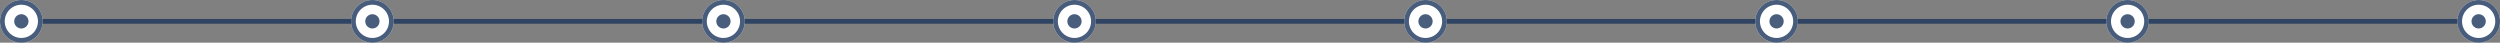 <svg xmlns="http://www.w3.org/2000/svg" width="1054" height="18" viewBox="0 0 1054 18"><rect x="0" y="0" width="1054" height="18" fill="#808080" stroke="none"/><defs><clipPath id="r1kta"><path fill="#fff" d="M536 379a9 9 0 1 1-18 0 9 9 0 0 1 18 0z"/></clipPath><clipPath id="r1ktb"><path fill="#fff" d="M536 527a9 9 0 1 1-18 0 9 9 0 0 1 18 0z"/></clipPath><clipPath id="r1ktc"><path fill="#fff" d="M536 231a9 9 0 1 1-18 0 9 9 0 0 1 18 0z"/></clipPath><clipPath id="r1ktd"><path fill="#fff" d="M536 83a9 9 0 1 1-18 0 9 9 0 0 1 18 0z"/></clipPath><clipPath id="r1kte"><path fill="#fff" d="M536-65a9 9 0 1 1-18 0 9 9 0 0 1 18 0z"/></clipPath><clipPath id="r1ktf"><path fill="#fff" d="M536-213a9 9 0 1 1-18 0 9 9 0 0 1 18 0z"/></clipPath><clipPath id="r1ktg"><path fill="#fff" d="M536-361a9 9 0 1 1-18 0 9 9 0 0 1 18 0z"/></clipPath><clipPath id="r1kth"><path fill="#fff" d="M536-509a9 9 0 1 1-18 0 9 9 0 0 1 18 0z"/></clipPath></defs><g><g transform="rotate(90 527 9)"><g><path fill="#fff" d="M536 379a9 9 0 1 1-18 0 9 9 0 0 1 18 0z"/><path fill="none" stroke="#1b345c" stroke-miterlimit="50" stroke-opacity=".8" stroke-width="4" d="M536 379a9 9 0 1 1-18 0 9 9 0 0 1 18 0z" clip-path="url(&quot;#r1kta&quot;)"/></g><g><path fill="#fff" d="M536 527a9 9 0 1 1-18 0 9 9 0 0 1 18 0z"/><path fill="none" stroke="#1b345c" stroke-miterlimit="50" stroke-opacity=".8" stroke-width="4" d="M536 527a9 9 0 1 1-18 0 9 9 0 0 1 18 0z" clip-path="url(&quot;#r1ktb&quot;)"/></g><g><path fill="#1b345c" fill-opacity=".8" d="M526 388h2v130h-2z"/></g><g><path fill="#fff" d="M536 231a9 9 0 1 1-18 0 9 9 0 0 1 18 0z"/><path fill="none" stroke="#1b345c" stroke-miterlimit="50" stroke-opacity=".8" stroke-width="4" d="M536 231a9 9 0 1 1-18 0 9 9 0 0 1 18 0z" clip-path="url(&quot;#r1ktc&quot;)"/></g><g><path fill="#1b345c" fill-opacity=".8" d="M526 240h2v130h-2z"/></g><g><path fill="#fff" d="M536 83a9 9 0 1 1-18 0 9 9 0 0 1 18 0z"/><path fill="none" stroke="#1b345c" stroke-miterlimit="50" stroke-opacity=".8" stroke-width="4" d="M536 83a9 9 0 1 1-18 0 9 9 0 0 1 18 0z" clip-path="url(&quot;#r1ktd&quot;)"/></g><g><path fill="#1b345c" fill-opacity=".8" d="M526 92h2v130h-2z"/></g><g><path fill="#fff" d="M536-65a9 9 0 1 1-18 0 9 9 0 0 1 18 0z"/><path fill="none" stroke="#1b345c" stroke-miterlimit="50" stroke-opacity=".8" stroke-width="4" d="M536-65a9 9 0 1 1-18 0 9 9 0 0 1 18 0z" clip-path="url(&quot;#r1kte&quot;)"/></g><g><path fill="#1b345c" fill-opacity=".8" d="M526-56h2V74h-2z"/></g><g><path fill="#fff" d="M536-213a9 9 0 1 1-18 0 9 9 0 0 1 18 0z"/><path fill="none" stroke="#1b345c" stroke-miterlimit="50" stroke-opacity=".8" stroke-width="4" d="M536-213a9 9 0 1 1-18 0 9 9 0 0 1 18 0z" clip-path="url(&quot;#r1ktf&quot;)"/></g><g><path fill="#1b345c" fill-opacity=".8" d="M526-204h2v130h-2z"/></g><g><path fill="#fff" d="M536-361a9 9 0 1 1-18 0 9 9 0 0 1 18 0z"/><path fill="none" stroke="#1b345c" stroke-miterlimit="50" stroke-opacity=".8" stroke-width="4" d="M536-361a9 9 0 1 1-18 0 9 9 0 0 1 18 0z" clip-path="url(&quot;#r1ktg&quot;)"/></g><g><path fill="#1b345c" fill-opacity=".8" d="M526-352h2v130h-2z"/></g><g><path fill="#fff" d="M536-509a9 9 0 1 1-18 0 9 9 0 0 1 18 0z"/><path fill="none" stroke="#1b345c" stroke-miterlimit="50" stroke-opacity=".8" stroke-width="4" d="M536-509a9 9 0 1 1-18 0 9 9 0 0 1 18 0z" clip-path="url(&quot;#r1kth&quot;)"/></g><g><path fill="#1b345c" fill-opacity=".8" d="M526-500h2v130h-2z"/></g></g><g><path fill="#495d7d" d="M12 9a3 3 0 1 1-6 0 3 3 0 0 1 6 0z"/></g><g><path fill="#495d7d" d="M160 9a3 3 0 1 1-6 0 3 3 0 0 1 6 0z"/></g><g><path fill="#495d7d" d="M308 9a3 3 0 1 1-6 0 3 3 0 0 1 6 0z"/></g><g><path fill="#495d7d" d="M456 9a3 3 0 1 1-6 0 3 3 0 0 1 6 0z"/></g><g><path fill="#495d7d" d="M604 9a3 3 0 1 1-6 0 3 3 0 0 1 6 0z"/></g><g><path fill="#495d7d" d="M752 9a3 3 0 1 1-6 0 3 3 0 0 1 6 0z"/></g><g><path fill="#495d7d" d="M900 9a3 3 0 1 1-6 0 3 3 0 0 1 6 0z"/></g><g><path fill="#495d7d" d="M1048 9a3 3 0 1 1-6 0 3 3 0 0 1 6 0z"/></g></g></svg>